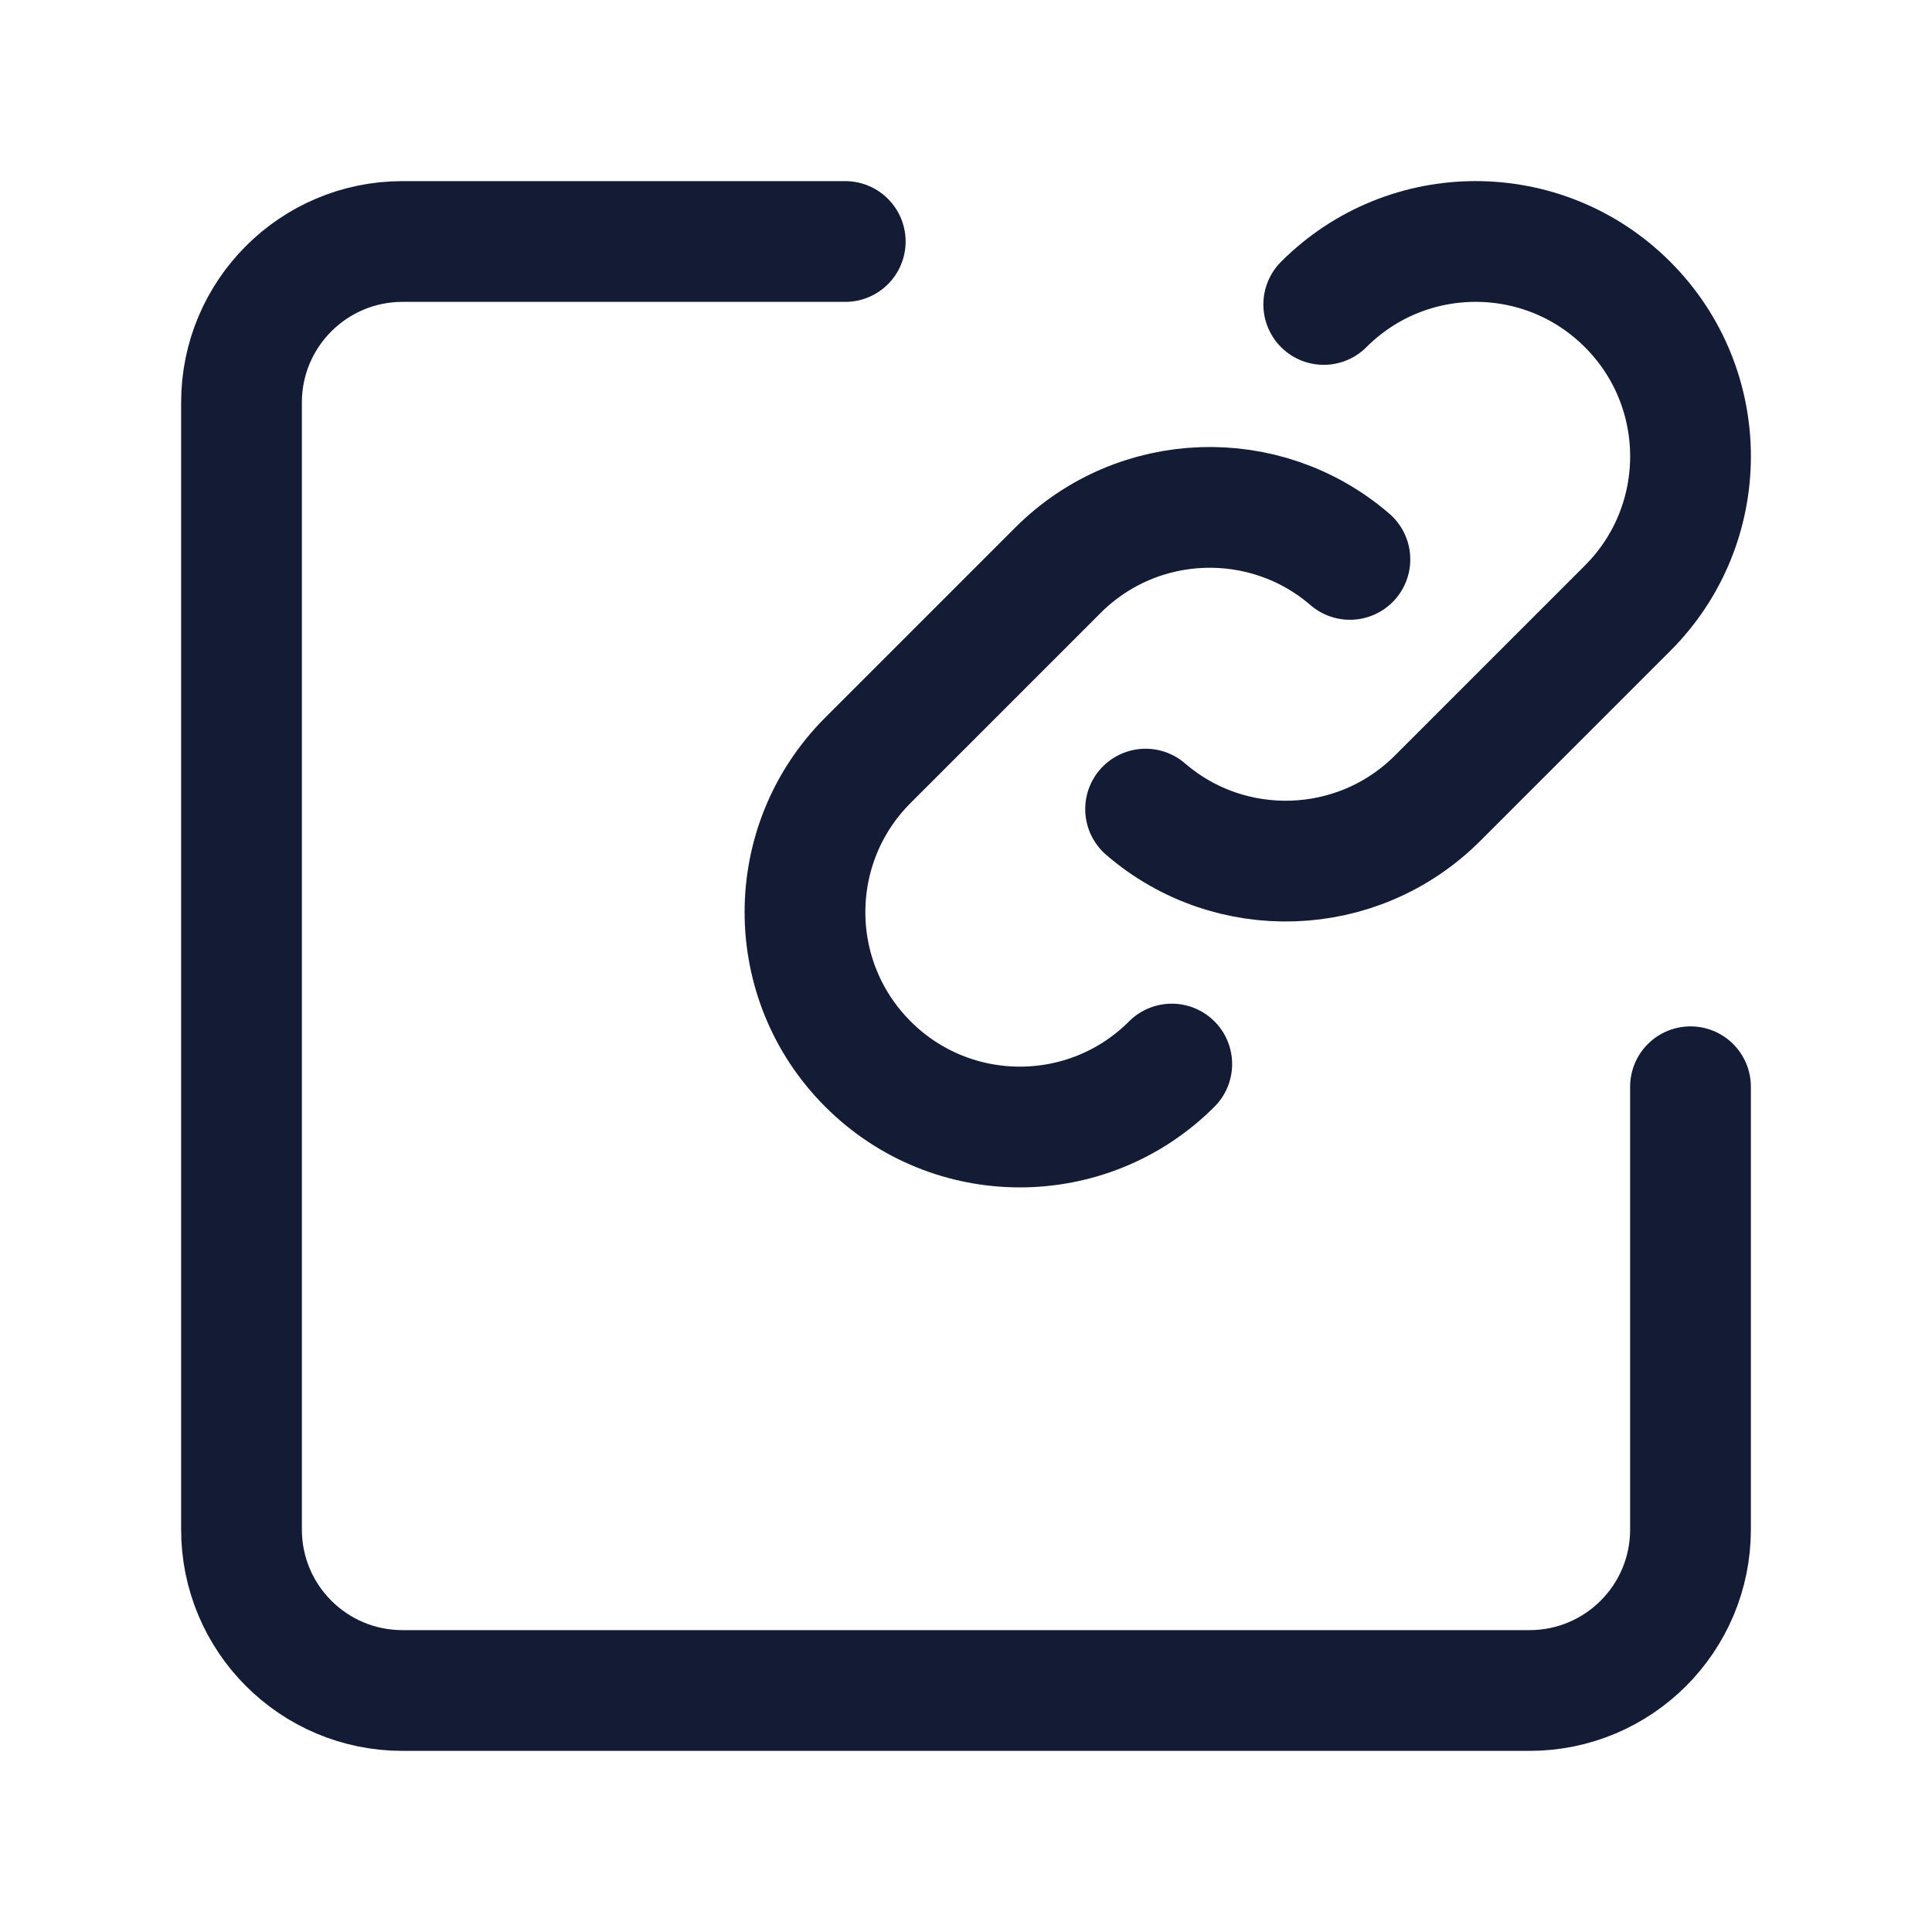 <svg width="24" height="24" viewBox="0 0 24 24" fill="none" xmlns="http://www.w3.org/2000/svg">
<path d="M14.556 13.218C13.514 14.261 11.824 14.261 10.782 13.218C9.739 12.176 9.739 10.486 10.782 9.444L13.141 7.085C14.136 6.09 15.721 6.044 16.769 6.949M16.444 3.782C17.486 2.739 19.176 2.739 20.218 3.782C21.261 4.824 21.261 6.514 20.218 7.556L17.859 9.915C16.864 10.91 15.279 10.956 14.231 10.051" stroke="#141B34" stroke-width="1.5" stroke-linecap="round" stroke-linejoin="round"/>
<path d="M10.5 3H5C3.896 3 3 3.895 3 5L3 19C3 20.105 3.895 21 5 21H19C20.105 21 21 20.105 21 19V13.5" stroke="#141B34" stroke-width="1.5" stroke-linecap="round" stroke-linejoin="round"/>
</svg>
